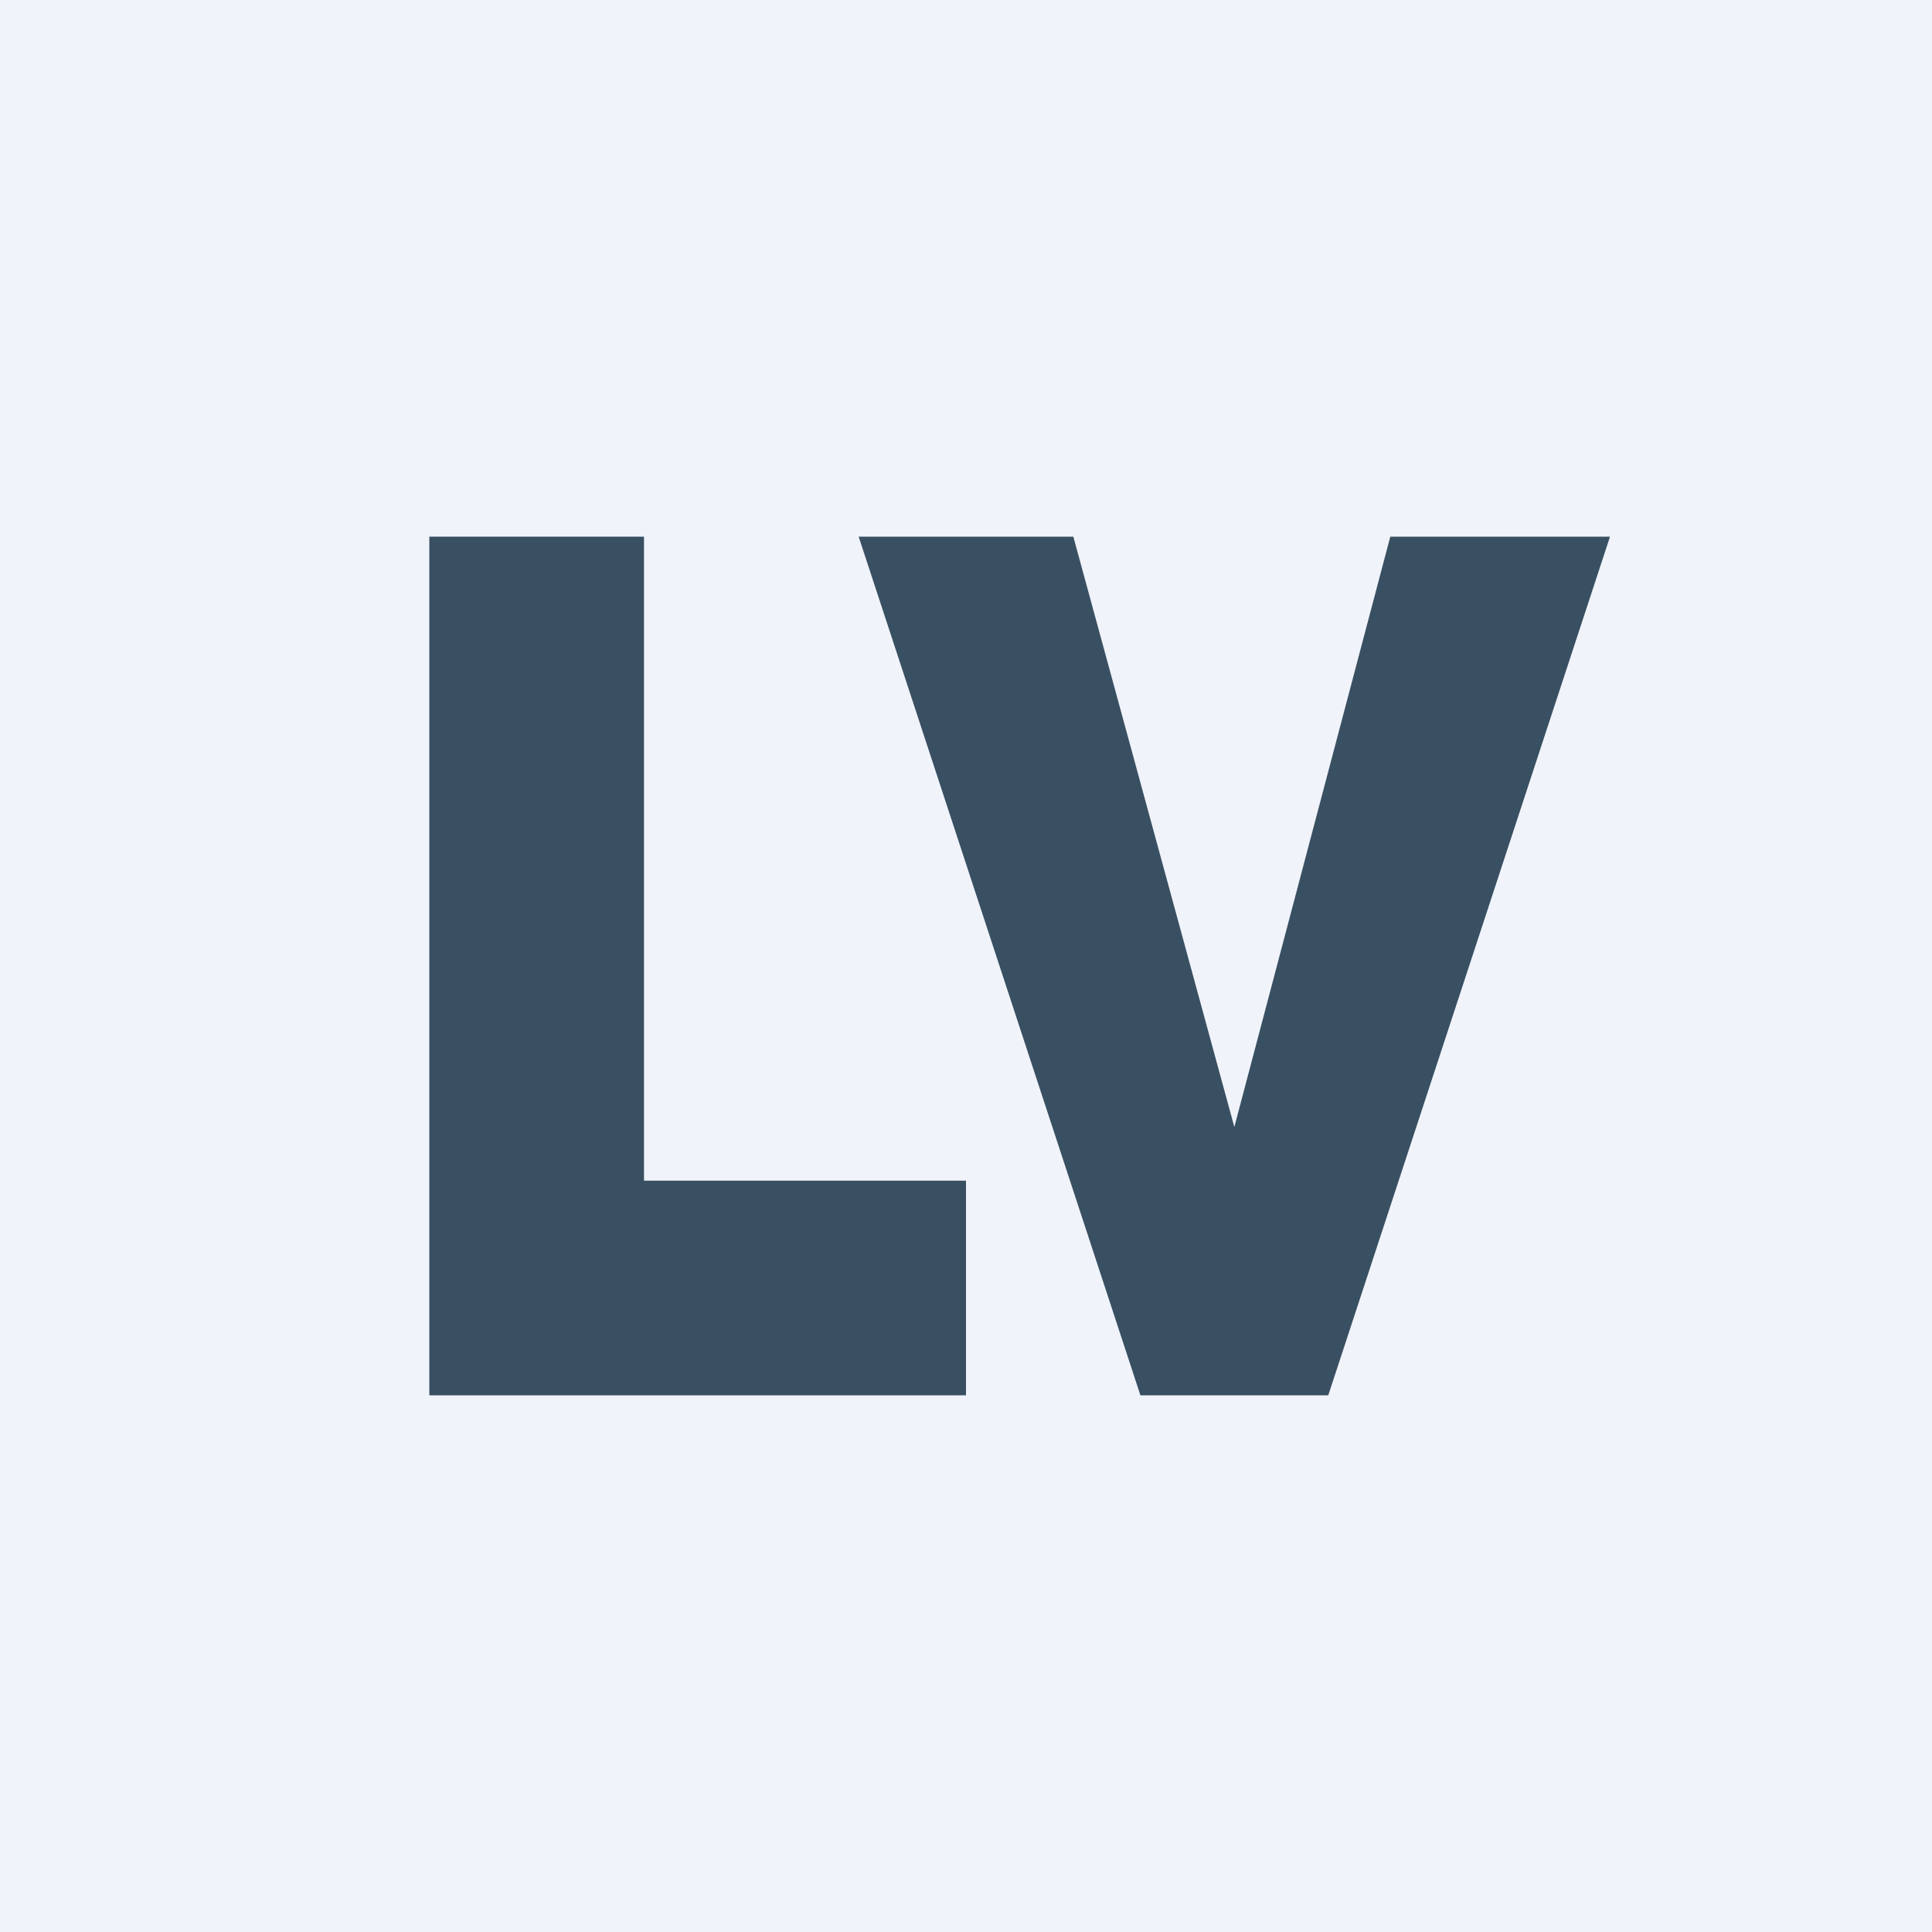 <!-- by TradingView --><svg width="18" height="18" viewBox="0 0 18 18" fill="none" xmlns="http://www.w3.org/2000/svg">
<rect width="18" height="18" fill="#F0F3FA"/>
<path d="M4 5L6 5V11H9V13H4V5Z" fill="#395062"/>
<path d="M8 5H10L11.5 10.5L12.953 5H15L12.375 13H10.625L8 5Z" fill="#395062"/>
</svg>
